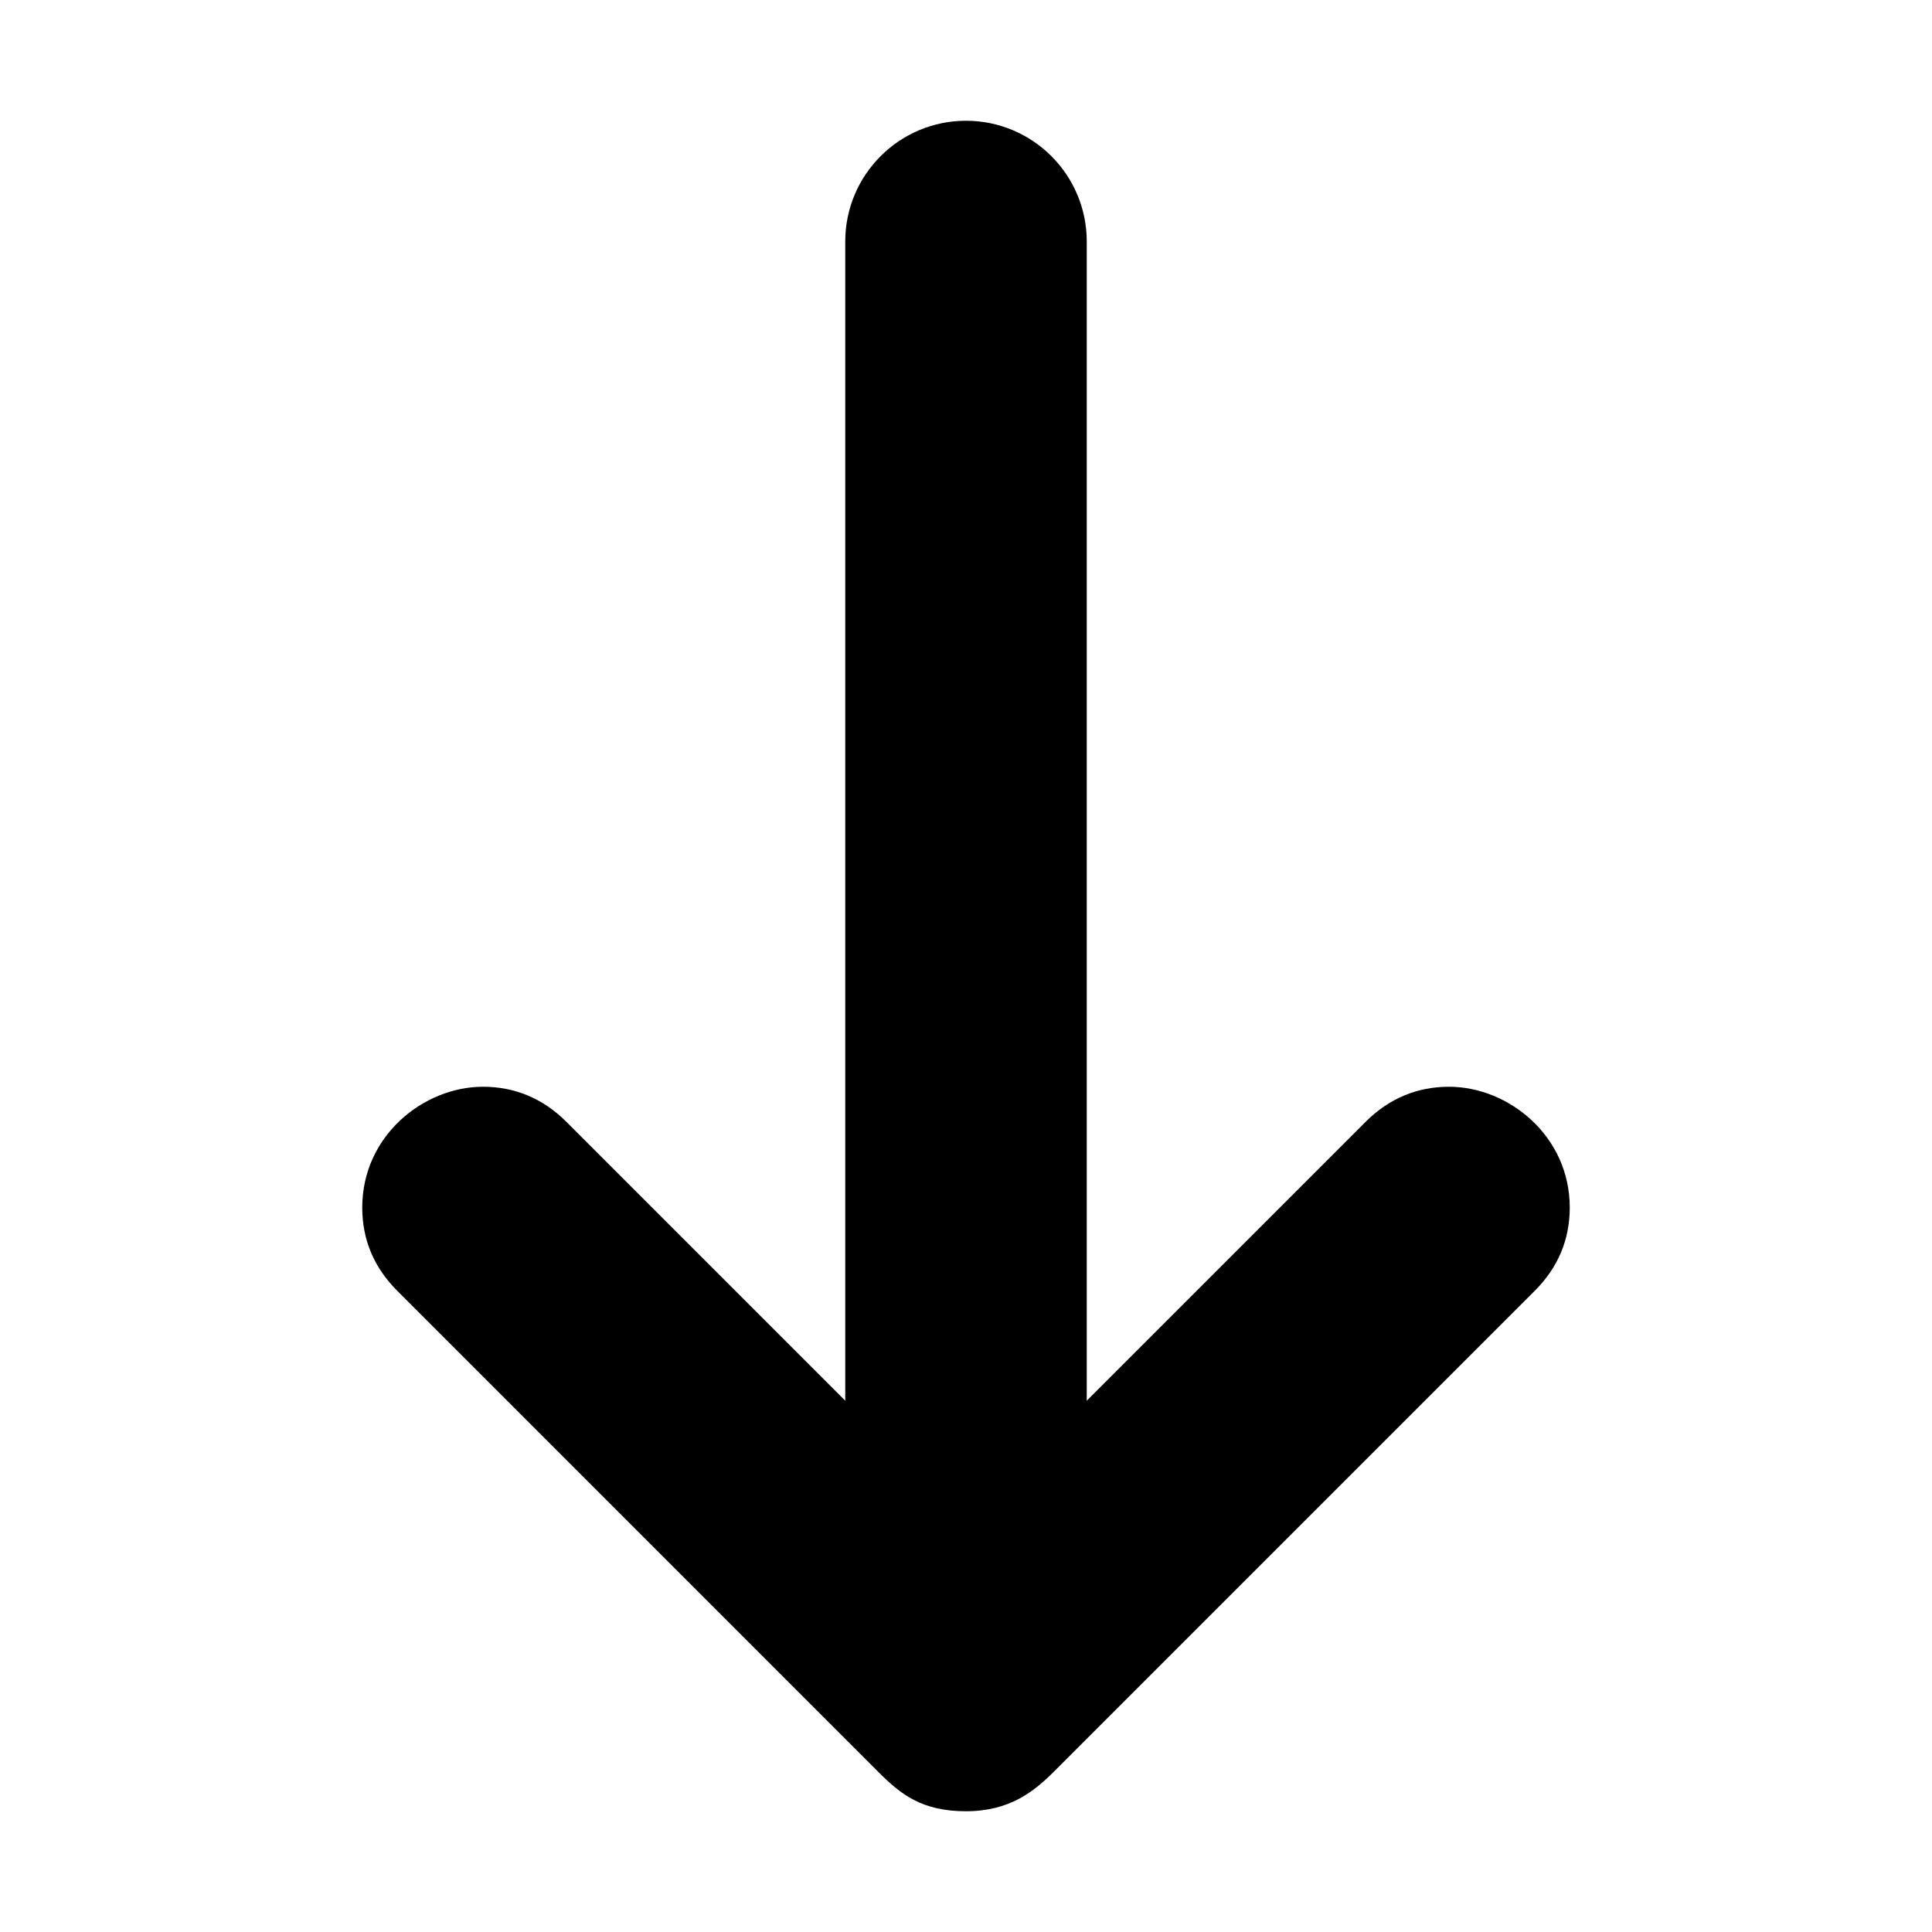<?xml version="1.0" encoding="UTF-8" standalone="no"?>
<svg
   xmlns:dc="http://purl.org/dc/elements/1.1/"
   xmlns:cc="http://creativecommons.org/ns#"
   xmlns:rdf="http://www.w3.org/1999/02/22-rdf-syntax-ns#"
   xmlns:svg="http://www.w3.org/2000/svg"
   xmlns="http://www.w3.org/2000/svg"
   xmlns:sodipodi="http://sodipodi.sourceforge.net/DTD/sodipodi-0.dtd"
   xmlns:inkscape="http://www.inkscape.org/namespaces/inkscape"
   height="32px"
   id="Layer_1"
   style="enable-background:new 0 0 32 32;"
   version="1.1"
   viewBox="0 0 32 32"
   width="32px"
   xml:space="preserve"
   inkscape:version="0.48.4 r9939"
   sodipodi:docname="forward-alt.svg"><defs
     id="defs3037" /><sodipodi:namedview
     pagecolor="#ffffff"
     bordercolor="#666666"
     borderopacity="1"
     objecttolerance="10"
     gridtolerance="10"
     guidetolerance="10"
     inkscape:pageopacity="0"
     inkscape:pageshadow="2"
     inkscape:window-width="640"
     inkscape:window-height="480"
     id="namedview3035"
     showgrid="false"
     inkscape:zoom="7.375"
     inkscape:cx="16"
     inkscape:cy="16"
     inkscape:window-x="2565"
     inkscape:window-y="313"
     inkscape:window-maximized="0"
     inkscape:current-layer="Layer_1" /><path
     d="m 18,4 0,19.2 4.62,-4.62 C 23.014,18.186 23.484,18 24,18 c 0.984,0 2,0.813 2,2 0,0.531 -0.193,0.994 -0.58,1.38 l -7.958,7.958 C 17.134,29.666 16.729,30 16,30 15.271,30 14.92,29.721 14.553,29.354 L 6.58,21.38 C 6.193,20.994 6,20.531 6,20 c 0,-1.188 1.016,-2 2,-2 0.516,0 0.986,0.186 1.38,0.58 L 14,23.2 14,4 c 0,-1.104 0.896,-2 2,-2 1.104,0 2,0.896 2,2 z"
     id="path3033"
     inkscape:connector-curvature="0" /></svg>